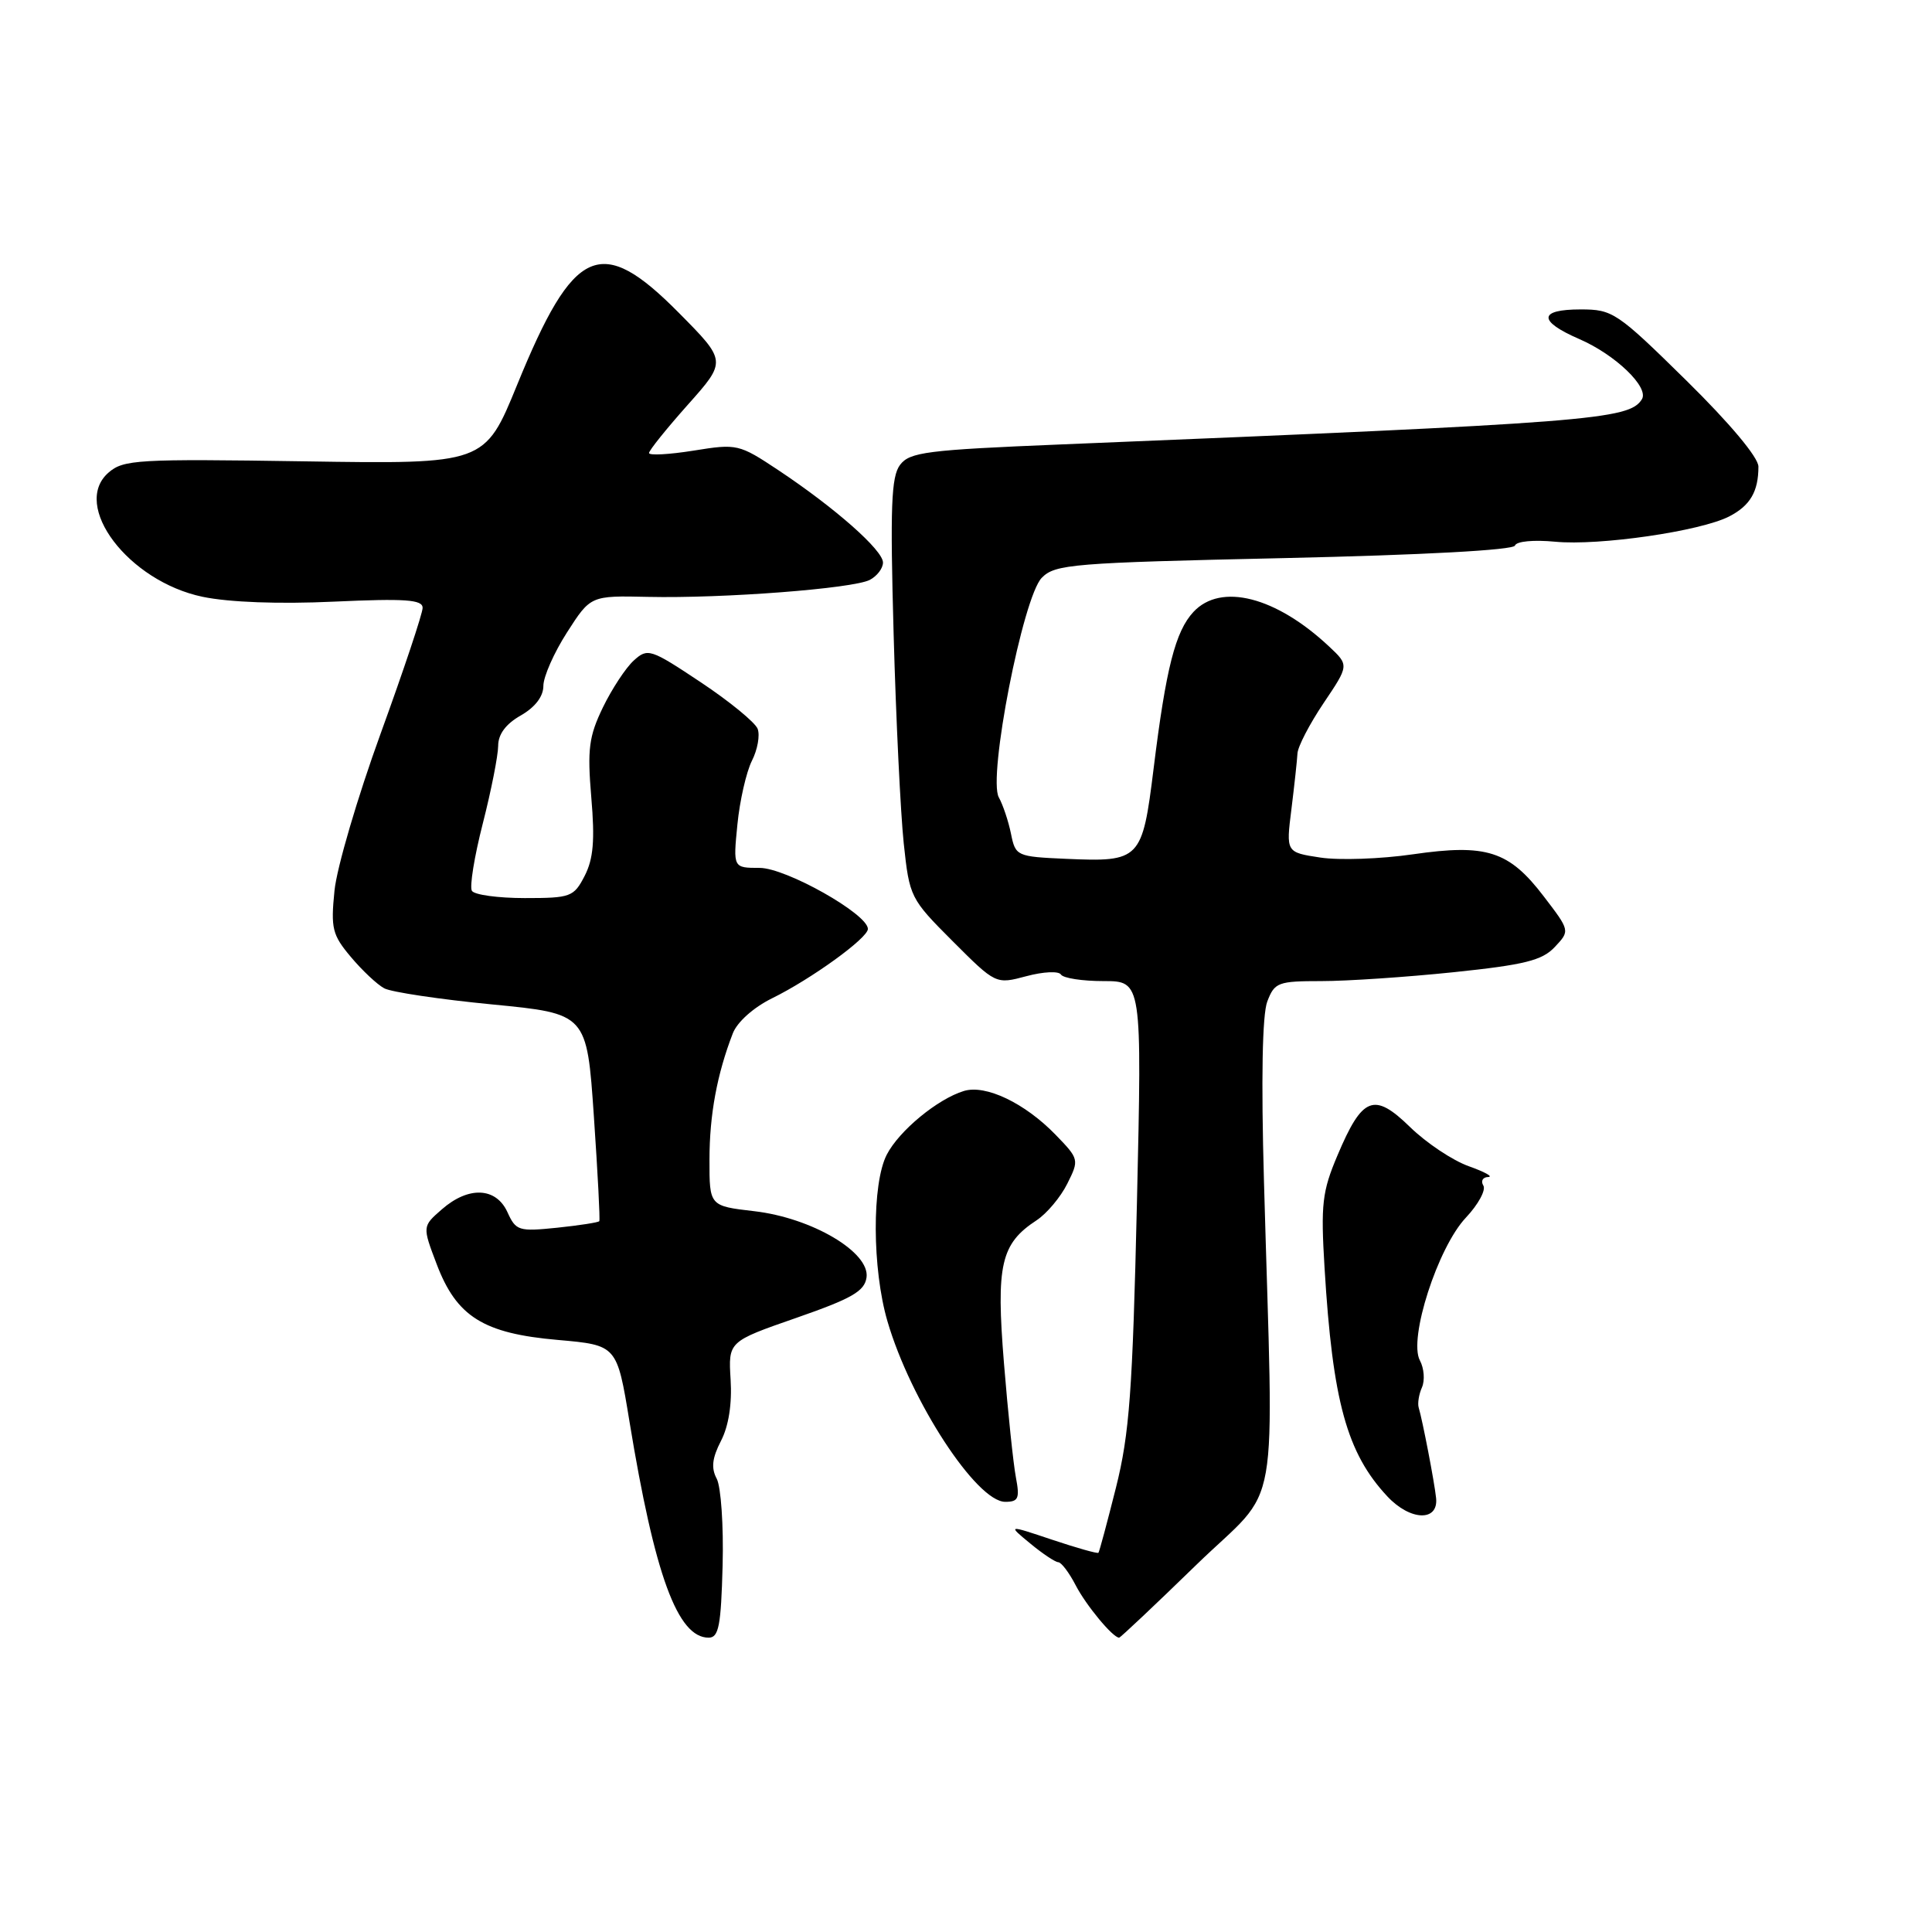 <?xml version="1.0" encoding="UTF-8" standalone="no"?>
<!DOCTYPE svg PUBLIC "-//W3C//DTD SVG 1.1//EN" "http://www.w3.org/Graphics/SVG/1.1/DTD/svg11.dtd" >
<svg xmlns="http://www.w3.org/2000/svg" xmlns:xlink="http://www.w3.org/1999/xlink" version="1.1" viewBox="0 0 256 256">
 <g >
 <path fill="currentColor"
d=" M 95.75 207.43 C 95.89 202.17 95.53 197.00 94.97 195.94 C 94.21 194.52 94.36 193.21 95.53 190.93 C 96.55 188.97 97.01 186.02 96.81 182.81 C 96.50 177.76 96.50 177.76 105.50 174.63 C 112.88 172.06 114.56 171.10 114.82 169.27 C 115.29 165.93 107.59 161.38 99.95 160.49 C 94.00 159.80 94.00 159.80 94.01 153.65 C 94.01 147.72 95.01 142.33 97.10 136.93 C 97.68 135.42 99.85 133.49 102.30 132.28 C 107.51 129.72 115.00 124.30 115.00 123.09 C 115.00 121.12 104.15 115.00 100.65 115.00 C 97.14 115.00 97.14 115.00 97.71 109.25 C 98.02 106.09 98.89 102.29 99.63 100.81 C 100.38 99.34 100.72 97.43 100.39 96.57 C 100.06 95.72 96.67 92.94 92.85 90.40 C 86.18 85.96 85.82 85.85 83.98 87.52 C 82.92 88.48 81.08 91.28 79.89 93.73 C 78.03 97.58 77.81 99.25 78.35 105.67 C 78.84 111.36 78.62 113.82 77.47 116.06 C 76.03 118.85 75.62 119.00 69.53 119.00 C 66.00 119.00 62.85 118.57 62.53 118.04 C 62.20 117.52 62.85 113.50 63.97 109.13 C 65.09 104.75 66.00 100.12 66.01 98.83 C 66.01 97.29 67.03 95.92 69.01 94.80 C 70.91 93.71 72.00 92.29 72.00 90.88 C 72.00 89.67 73.41 86.48 75.13 83.80 C 78.26 78.92 78.26 78.92 85.88 79.09 C 95.84 79.31 113.03 77.99 115.25 76.84 C 116.21 76.34 117.00 75.31 117.00 74.54 C 117.00 72.90 110.65 67.30 103.15 62.31 C 97.91 58.83 97.67 58.78 91.90 59.71 C 88.65 60.23 86.00 60.37 86.00 60.03 C 86.00 59.68 88.32 56.80 91.15 53.62 C 96.29 47.85 96.29 47.85 89.93 41.43 C 79.59 30.99 76.04 32.58 68.52 51.00 C 64.23 61.50 64.23 61.50 40.36 61.13 C 18.19 60.79 16.35 60.90 14.37 62.63 C 9.40 66.98 17.02 77.03 26.85 79.08 C 30.36 79.81 36.96 80.06 44.25 79.72 C 53.70 79.29 56.00 79.45 56.00 80.54 C 56.00 81.28 53.50 88.77 50.44 97.19 C 47.38 105.61 44.62 114.99 44.32 118.03 C 43.82 123.02 44.03 123.88 46.49 126.80 C 47.99 128.59 49.98 130.46 50.92 130.96 C 51.86 131.46 58.28 132.42 65.19 133.09 C 77.76 134.31 77.76 134.31 78.69 147.90 C 79.20 155.38 79.53 161.64 79.41 161.81 C 79.30 161.98 76.78 162.37 73.82 162.68 C 68.73 163.20 68.36 163.09 67.24 160.62 C 65.73 157.31 62.08 157.15 58.54 160.25 C 55.96 162.50 55.96 162.50 57.86 167.50 C 60.50 174.47 64.05 176.69 73.93 177.55 C 81.75 178.24 81.75 178.24 83.41 188.37 C 86.75 208.72 89.78 217.00 93.90 217.00 C 95.24 217.00 95.54 215.42 95.75 207.43 Z  M 158.54 207.33 C 169.85 196.35 168.76 202.58 167.48 156.46 C 167.10 143.00 167.26 134.44 167.92 132.71 C 168.89 130.17 169.33 130.00 175.11 130.00 C 178.50 130.00 186.39 129.47 192.64 128.82 C 202.04 127.84 204.35 127.26 206.02 125.48 C 208.04 123.33 208.04 123.33 204.56 118.78 C 199.95 112.74 196.98 111.79 187.22 113.20 C 182.97 113.82 177.45 114.01 174.95 113.63 C 170.40 112.94 170.40 112.94 171.12 107.22 C 171.51 104.07 171.87 100.76 171.92 99.85 C 171.96 98.94 173.52 95.94 175.38 93.17 C 178.76 88.15 178.76 88.15 176.13 85.68 C 169.08 79.06 161.77 77.19 158.14 81.08 C 155.74 83.66 154.50 88.53 152.86 101.83 C 151.36 113.95 151.09 114.23 141.27 113.80 C 134.70 113.51 134.56 113.44 133.96 110.47 C 133.62 108.80 132.89 106.63 132.35 105.66 C 130.87 103.02 135.54 79.11 138.04 76.56 C 139.80 74.76 142.07 74.57 170.17 73.95 C 188.55 73.54 200.54 72.89 200.74 72.29 C 200.93 71.72 203.22 71.51 206.07 71.78 C 211.90 72.34 225.32 70.39 229.13 68.43 C 231.91 67.00 233.00 65.13 233.00 61.83 C 233.00 60.61 229.22 56.10 223.44 50.41 C 214.26 41.38 213.69 41.00 209.44 41.00 C 203.84 41.00 203.77 42.54 209.25 44.92 C 214.04 46.99 218.54 51.32 217.56 52.90 C 215.88 55.62 210.92 56.01 140.59 58.89 C 122.77 59.62 120.54 59.91 119.26 61.60 C 118.09 63.16 117.94 67.14 118.41 84.00 C 118.72 95.28 119.33 107.76 119.75 111.75 C 120.51 118.88 120.62 119.09 126.23 124.71 C 131.95 130.43 131.95 130.43 136.00 129.35 C 138.23 128.75 140.29 128.65 140.58 129.13 C 140.88 129.61 143.41 130.00 146.22 130.00 C 151.32 130.00 151.32 130.00 150.65 159.37 C 150.07 184.37 149.66 189.98 147.87 197.12 C 146.71 201.73 145.67 205.61 145.55 205.75 C 145.43 205.89 142.67 205.11 139.41 204.02 C 133.50 202.04 133.50 202.04 136.50 204.51 C 138.15 205.88 139.83 206.99 140.22 207.00 C 140.62 207.00 141.66 208.37 142.53 210.05 C 143.91 212.72 147.46 217.00 148.29 217.00 C 148.46 217.00 153.07 212.65 158.54 207.33 Z  M 190.29 198.50 C 190.07 196.38 188.49 188.19 187.98 186.50 C 187.82 185.95 188.01 184.75 188.42 183.83 C 188.82 182.91 188.70 181.30 188.14 180.26 C 186.61 177.40 190.51 165.29 194.24 161.34 C 195.88 159.60 196.92 157.68 196.55 157.09 C 196.18 156.49 196.47 155.98 197.19 155.96 C 197.91 155.93 196.75 155.29 194.62 154.53 C 192.48 153.77 188.98 151.43 186.84 149.34 C 182.06 144.68 180.52 145.28 177.22 153.10 C 175.19 157.89 175.00 159.58 175.51 168.00 C 176.58 185.69 178.46 192.54 183.84 198.29 C 186.87 201.53 190.62 201.65 190.29 198.50 Z  M 134.61 195.75 C 134.27 193.96 133.56 187.16 133.03 180.63 C 131.97 167.57 132.61 164.80 137.36 161.69 C 138.71 160.80 140.54 158.62 141.42 156.85 C 143.01 153.67 142.99 153.58 139.86 150.35 C 135.79 146.16 130.61 143.68 127.72 144.56 C 124.24 145.62 119.14 149.82 117.50 153.00 C 115.52 156.84 115.56 168.13 117.59 175.07 C 120.67 185.63 129.40 199.00 133.20 199.00 C 134.95 199.00 135.14 198.55 134.61 195.75 Z "/>
</g>
</svg>
